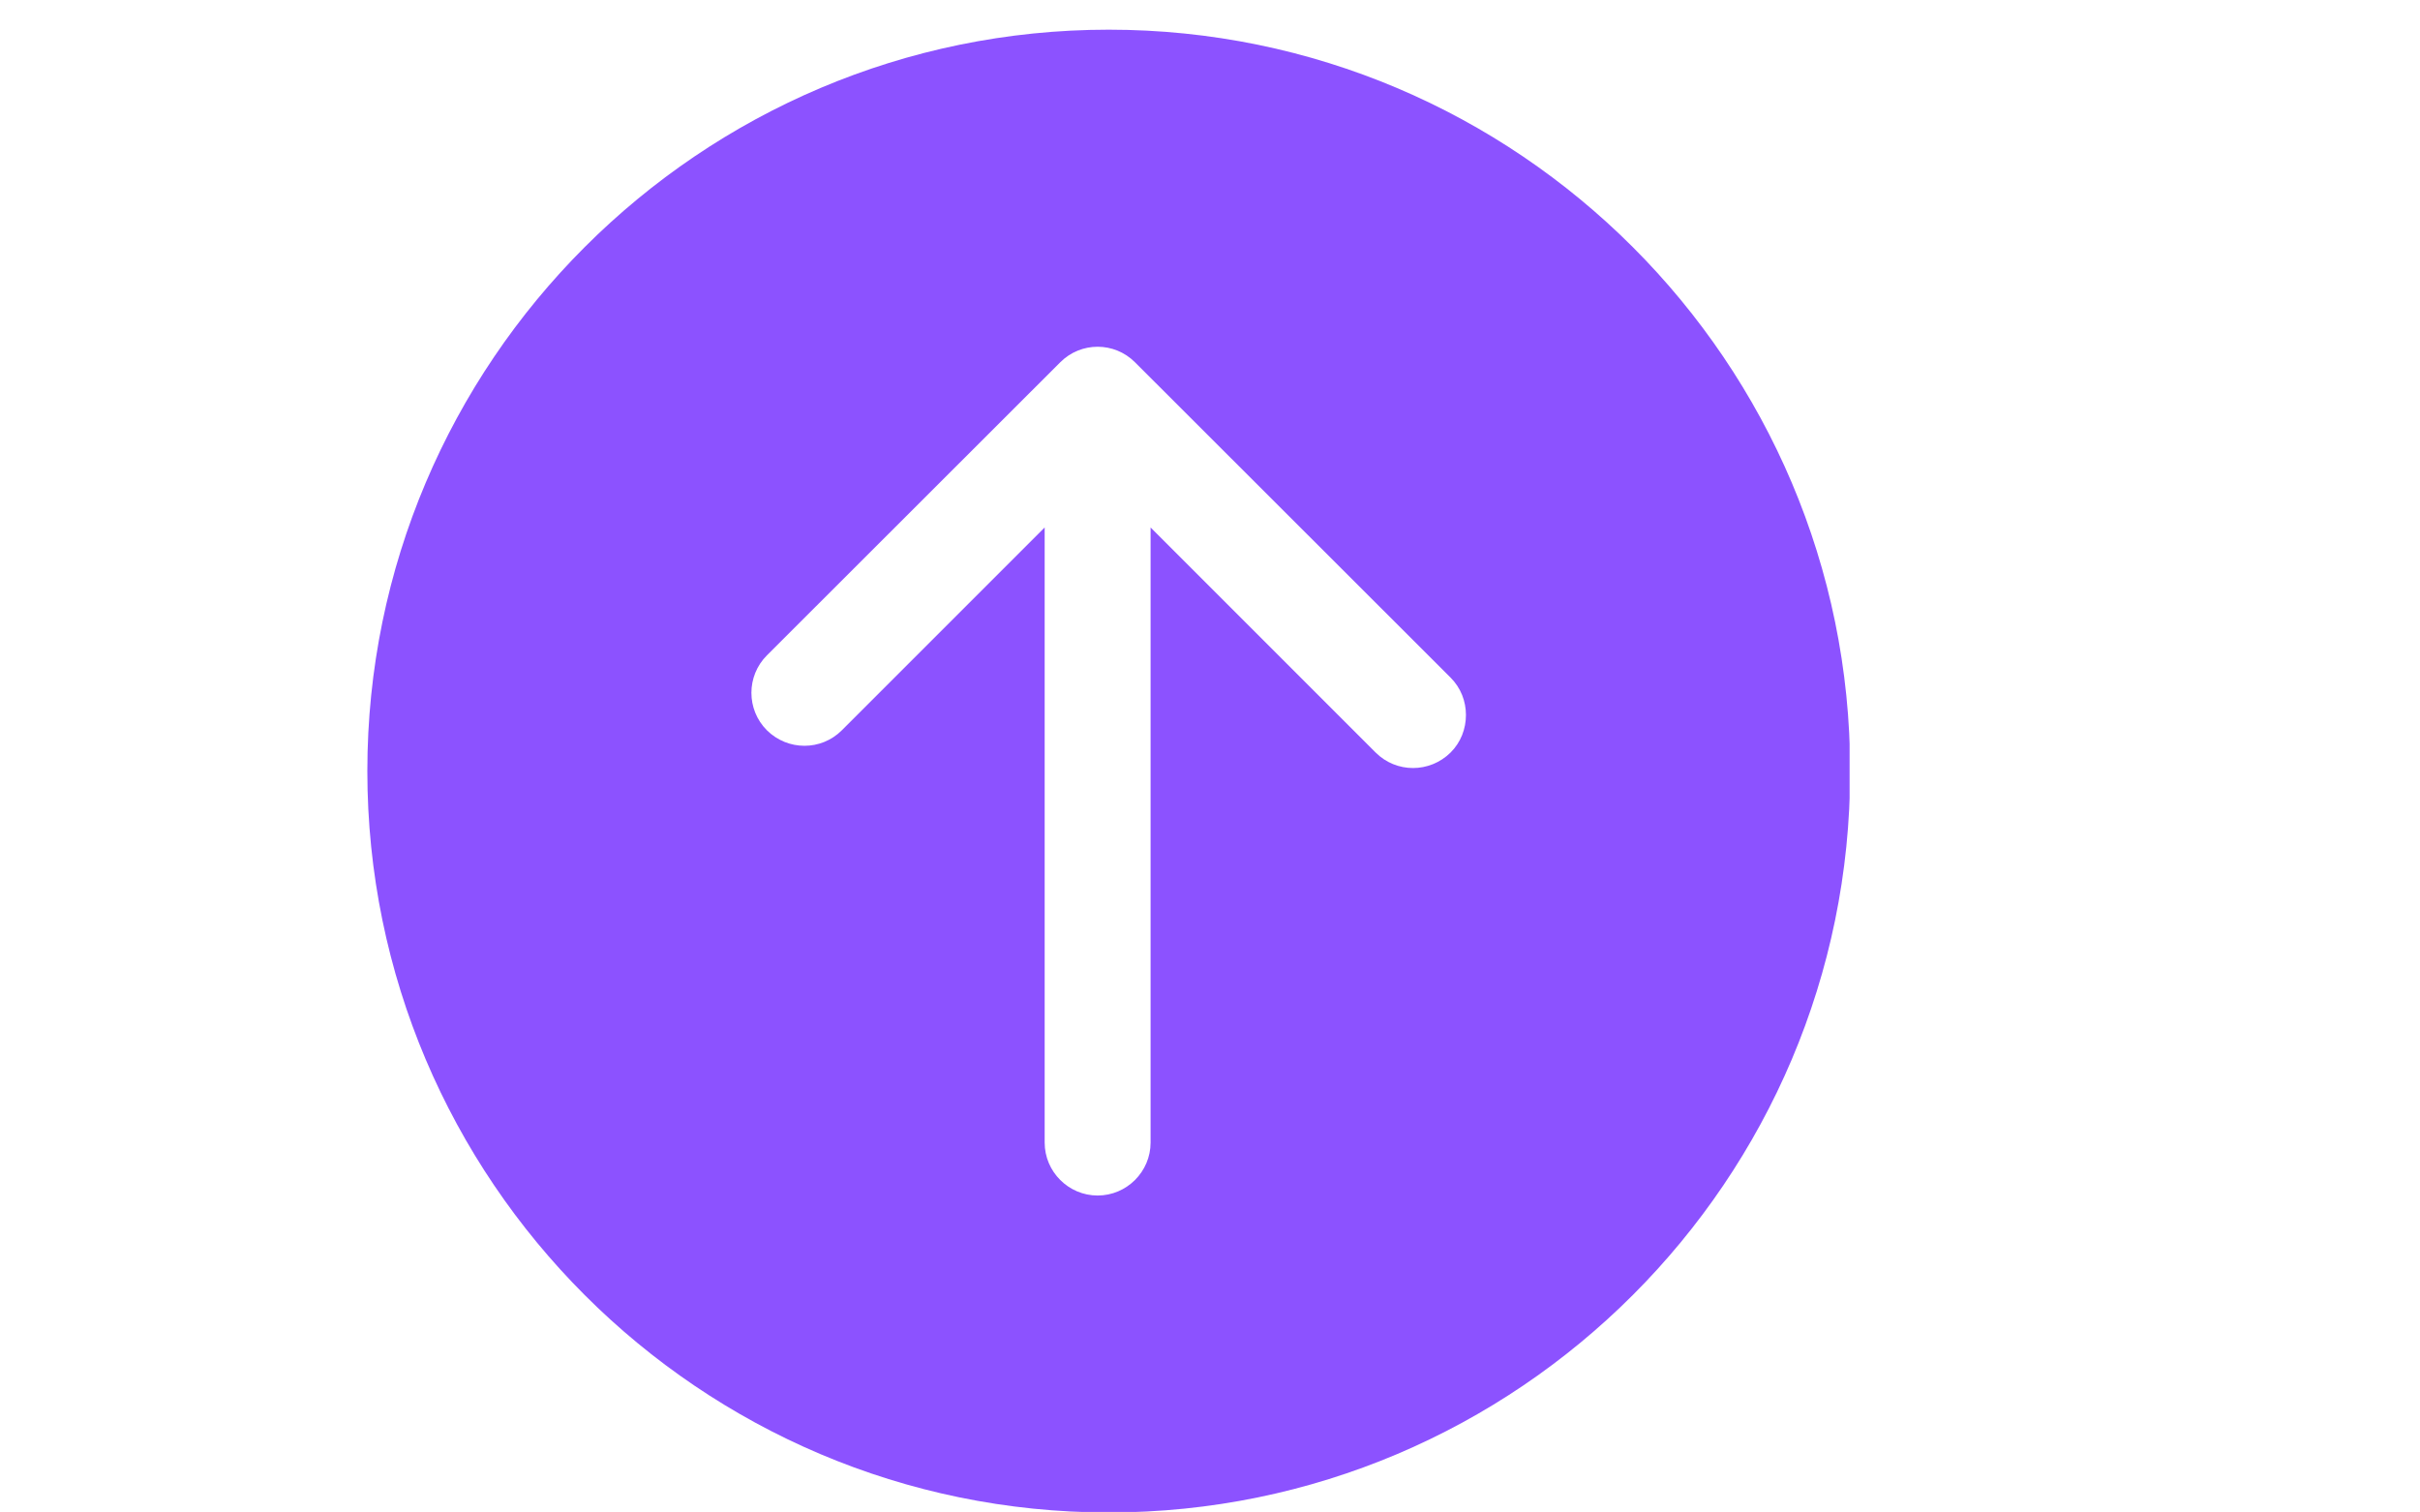 <svg xmlns="http://www.w3.org/2000/svg" xmlns:xlink="http://www.w3.org/1999/xlink" width="1280" zoomAndPan="magnify" viewBox="0 0 960 600" height="800" preserveAspectRatio="xMidYMid meet" version="1.0"><defs><clipPath id="aa373e5c3d"><path d="M 145.723 11.773 L 733.723 11.773 L 733.723 599.773 L 145.723 599.773 Z M 145.723 11.773 " clip-rule="nonzero"/></clipPath></defs><g clip-path="url(#aa373e5c3d)"><path fill="#8c52ff" d="M 145.723 305.883 C 145.723 468.066 277.652 599.996 439.832 599.996 C 602.012 599.996 733.945 468.066 733.945 305.883 C 733.945 143.703 602.012 11.773 439.832 11.773 C 277.652 11.773 145.723 143.703 145.723 305.883 Z M 450.23 143.703 L 575.438 268.805 C 579.535 272.902 581.531 278.258 581.531 283.617 C 581.531 289.078 579.535 294.434 575.438 298.531 C 567.141 306.723 553.906 306.723 545.711 298.531 L 456.43 209.246 L 456.43 453.254 C 456.43 464.809 446.977 474.262 435.422 474.262 C 423.867 474.262 414.414 464.809 414.414 453.254 L 414.414 209.246 L 333.953 289.707 C 325.758 297.902 312.523 297.902 304.227 289.707 C 296.031 281.516 296.031 268.176 304.227 259.98 L 420.609 143.703 C 428.805 135.508 442.039 135.508 450.23 143.703 Z M 450.23 143.703 " fill-opacity="1" fill-rule="nonzero"/></g></svg>